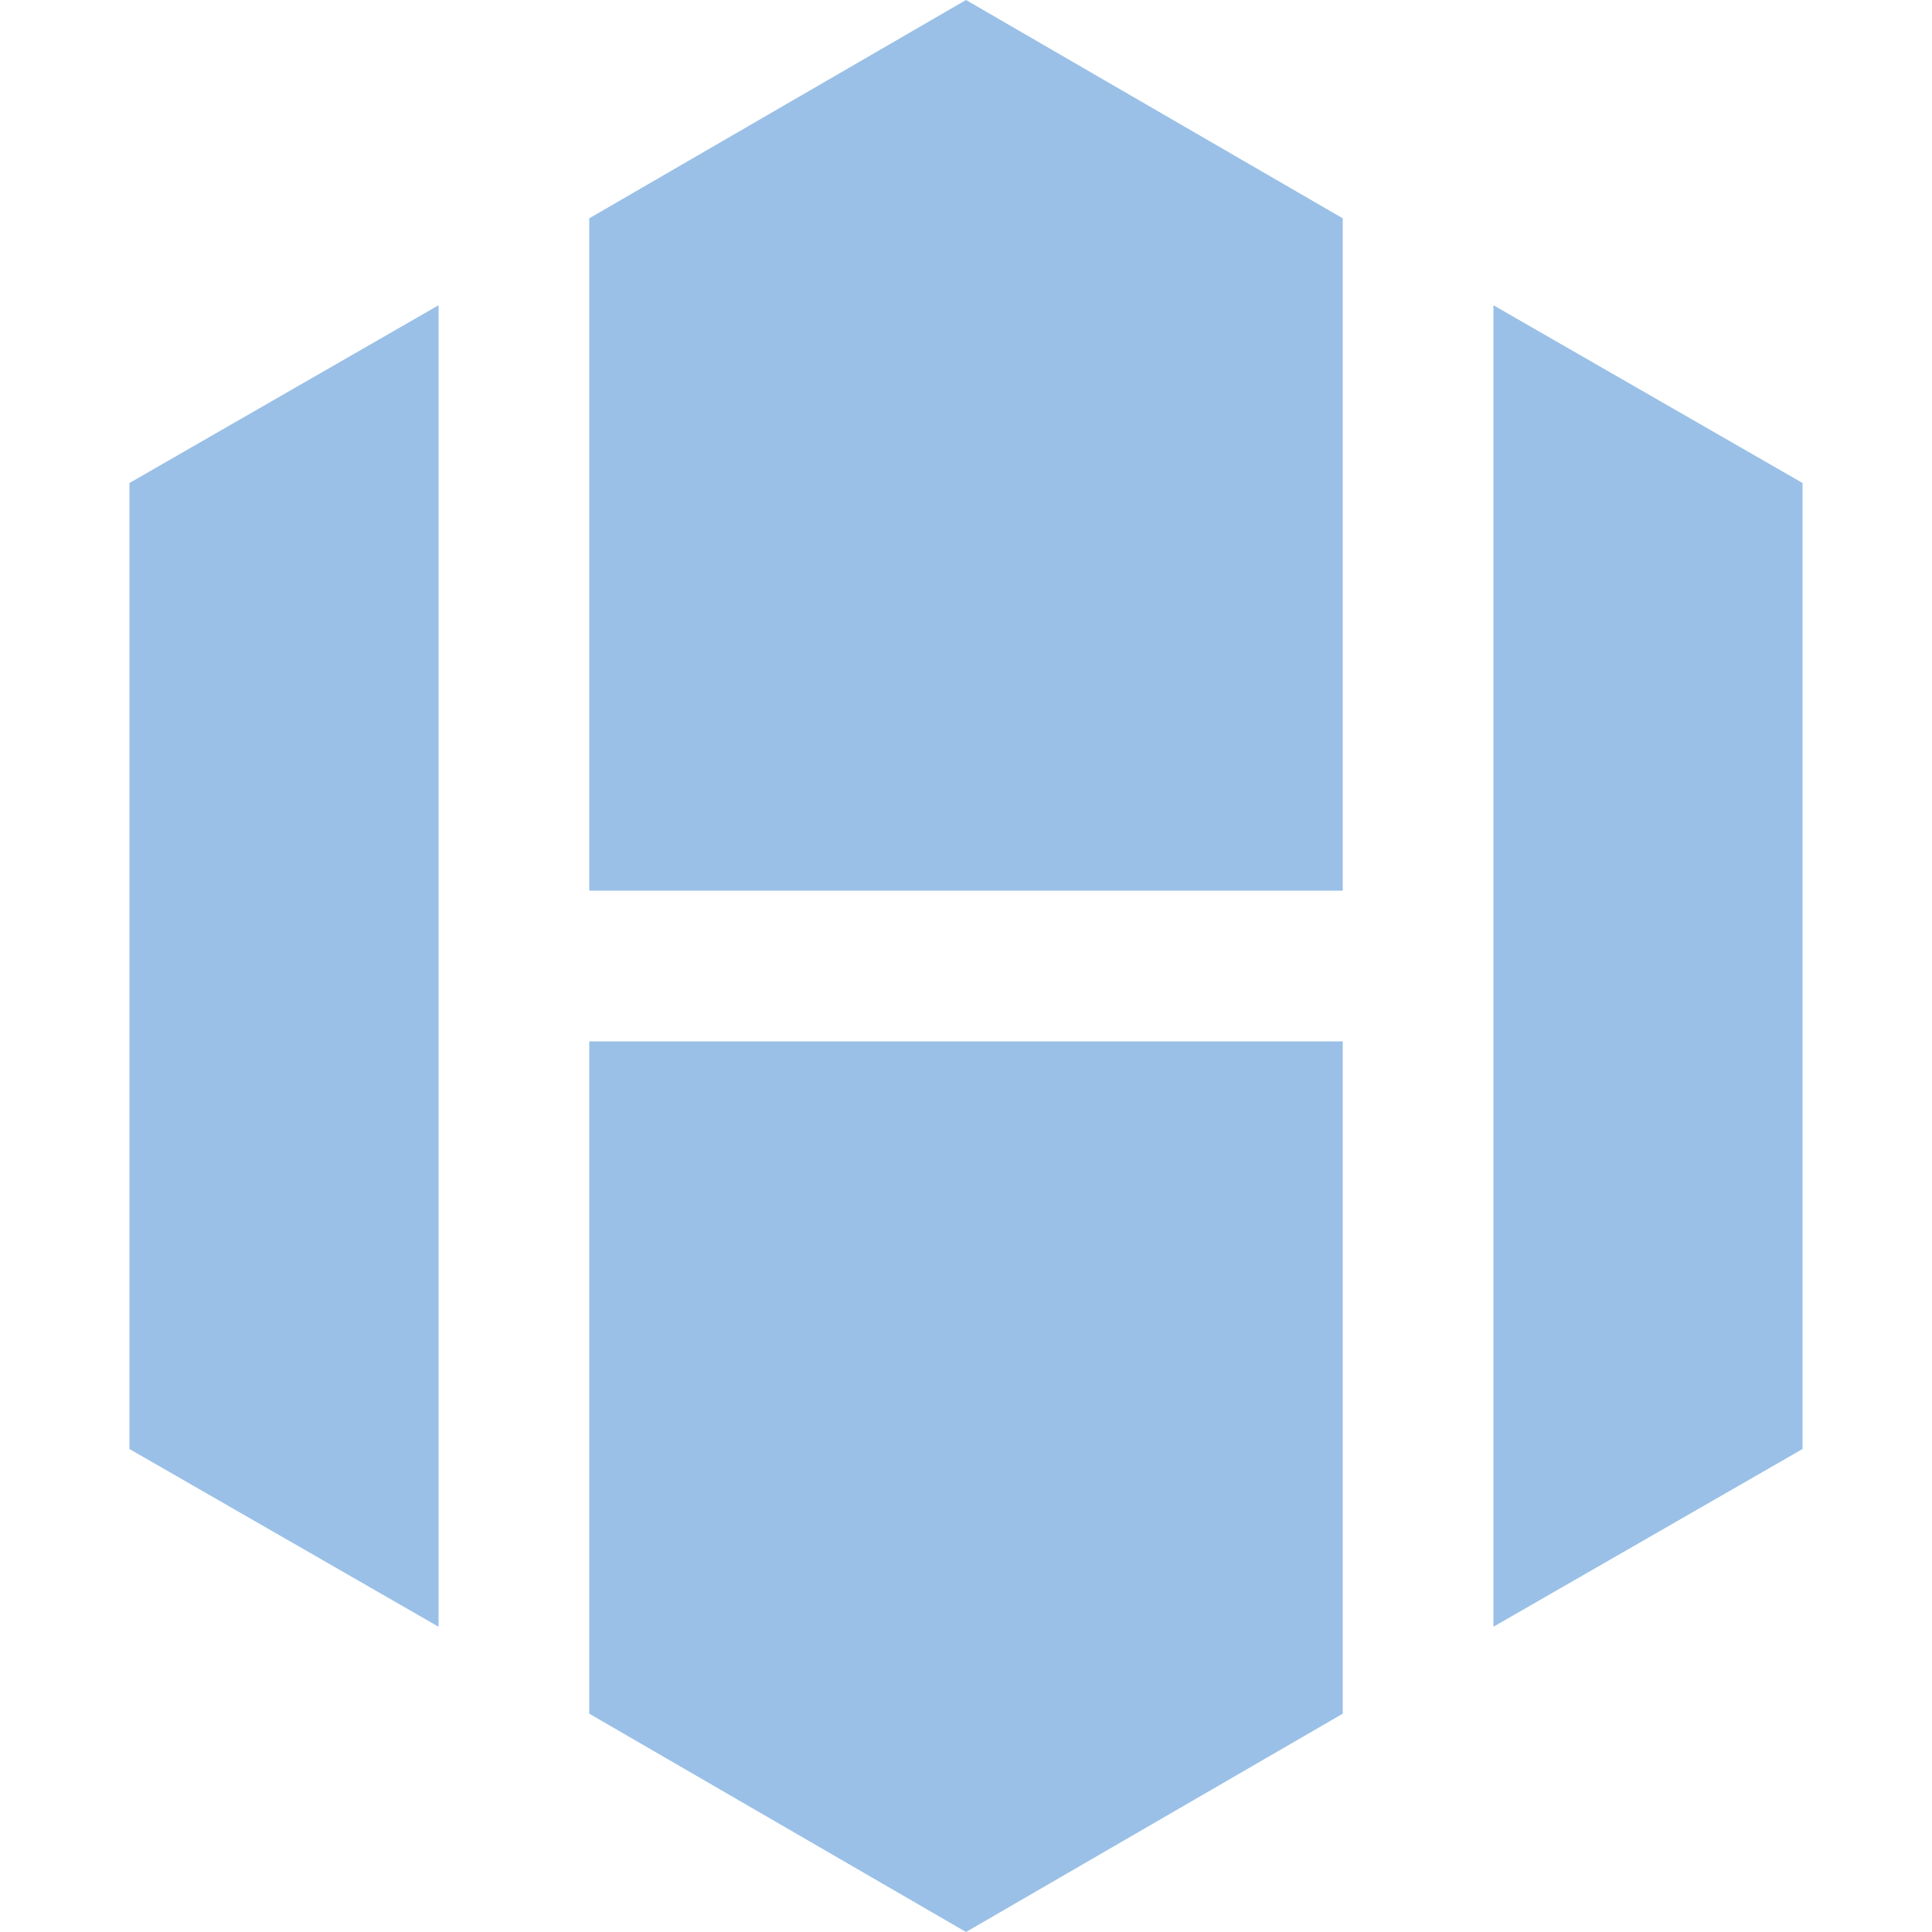 <?xml version="1.0" encoding="utf-8"?>
<!-- Generator: Adobe Illustrator 18.0.0, SVG Export Plug-In . SVG Version: 6.00 Build 0)  -->
<!DOCTYPE svg PUBLIC "-//W3C//DTD SVG 1.1//EN" "http://www.w3.org/Graphics/SVG/1.1/DTD/svg11.dtd">
<svg version="1.1" id="Layer_1" xmlns="http://www.w3.org/2000/svg" xmlns:xlink="http://www.w3.org/1999/xlink" x="0px" y="0px"
	 viewBox="0 0 100 100" enable-background="new 0 0 100 100" xml:space="preserve">
<g>
	<polygon fill="#9AC0E7" points="22.7,15.8 6.7,25 6.7,75 22.7,84.2 	"/>
	<polygon fill="#9AC0E7" points="30.5,46.1 69.5,46.1 69.5,11.3 50,0 30.5,11.3 	"/>
	<polygon fill="#9AC0E7" points="69.5,53.9 30.5,53.9 30.5,88.7 50,100 69.5,88.7 	"/>
	<polygon fill="#9AC0E7" points="77.3,15.8 77.3,84.2 93.3,75 93.3,25 	"/>
</g>
</svg>
